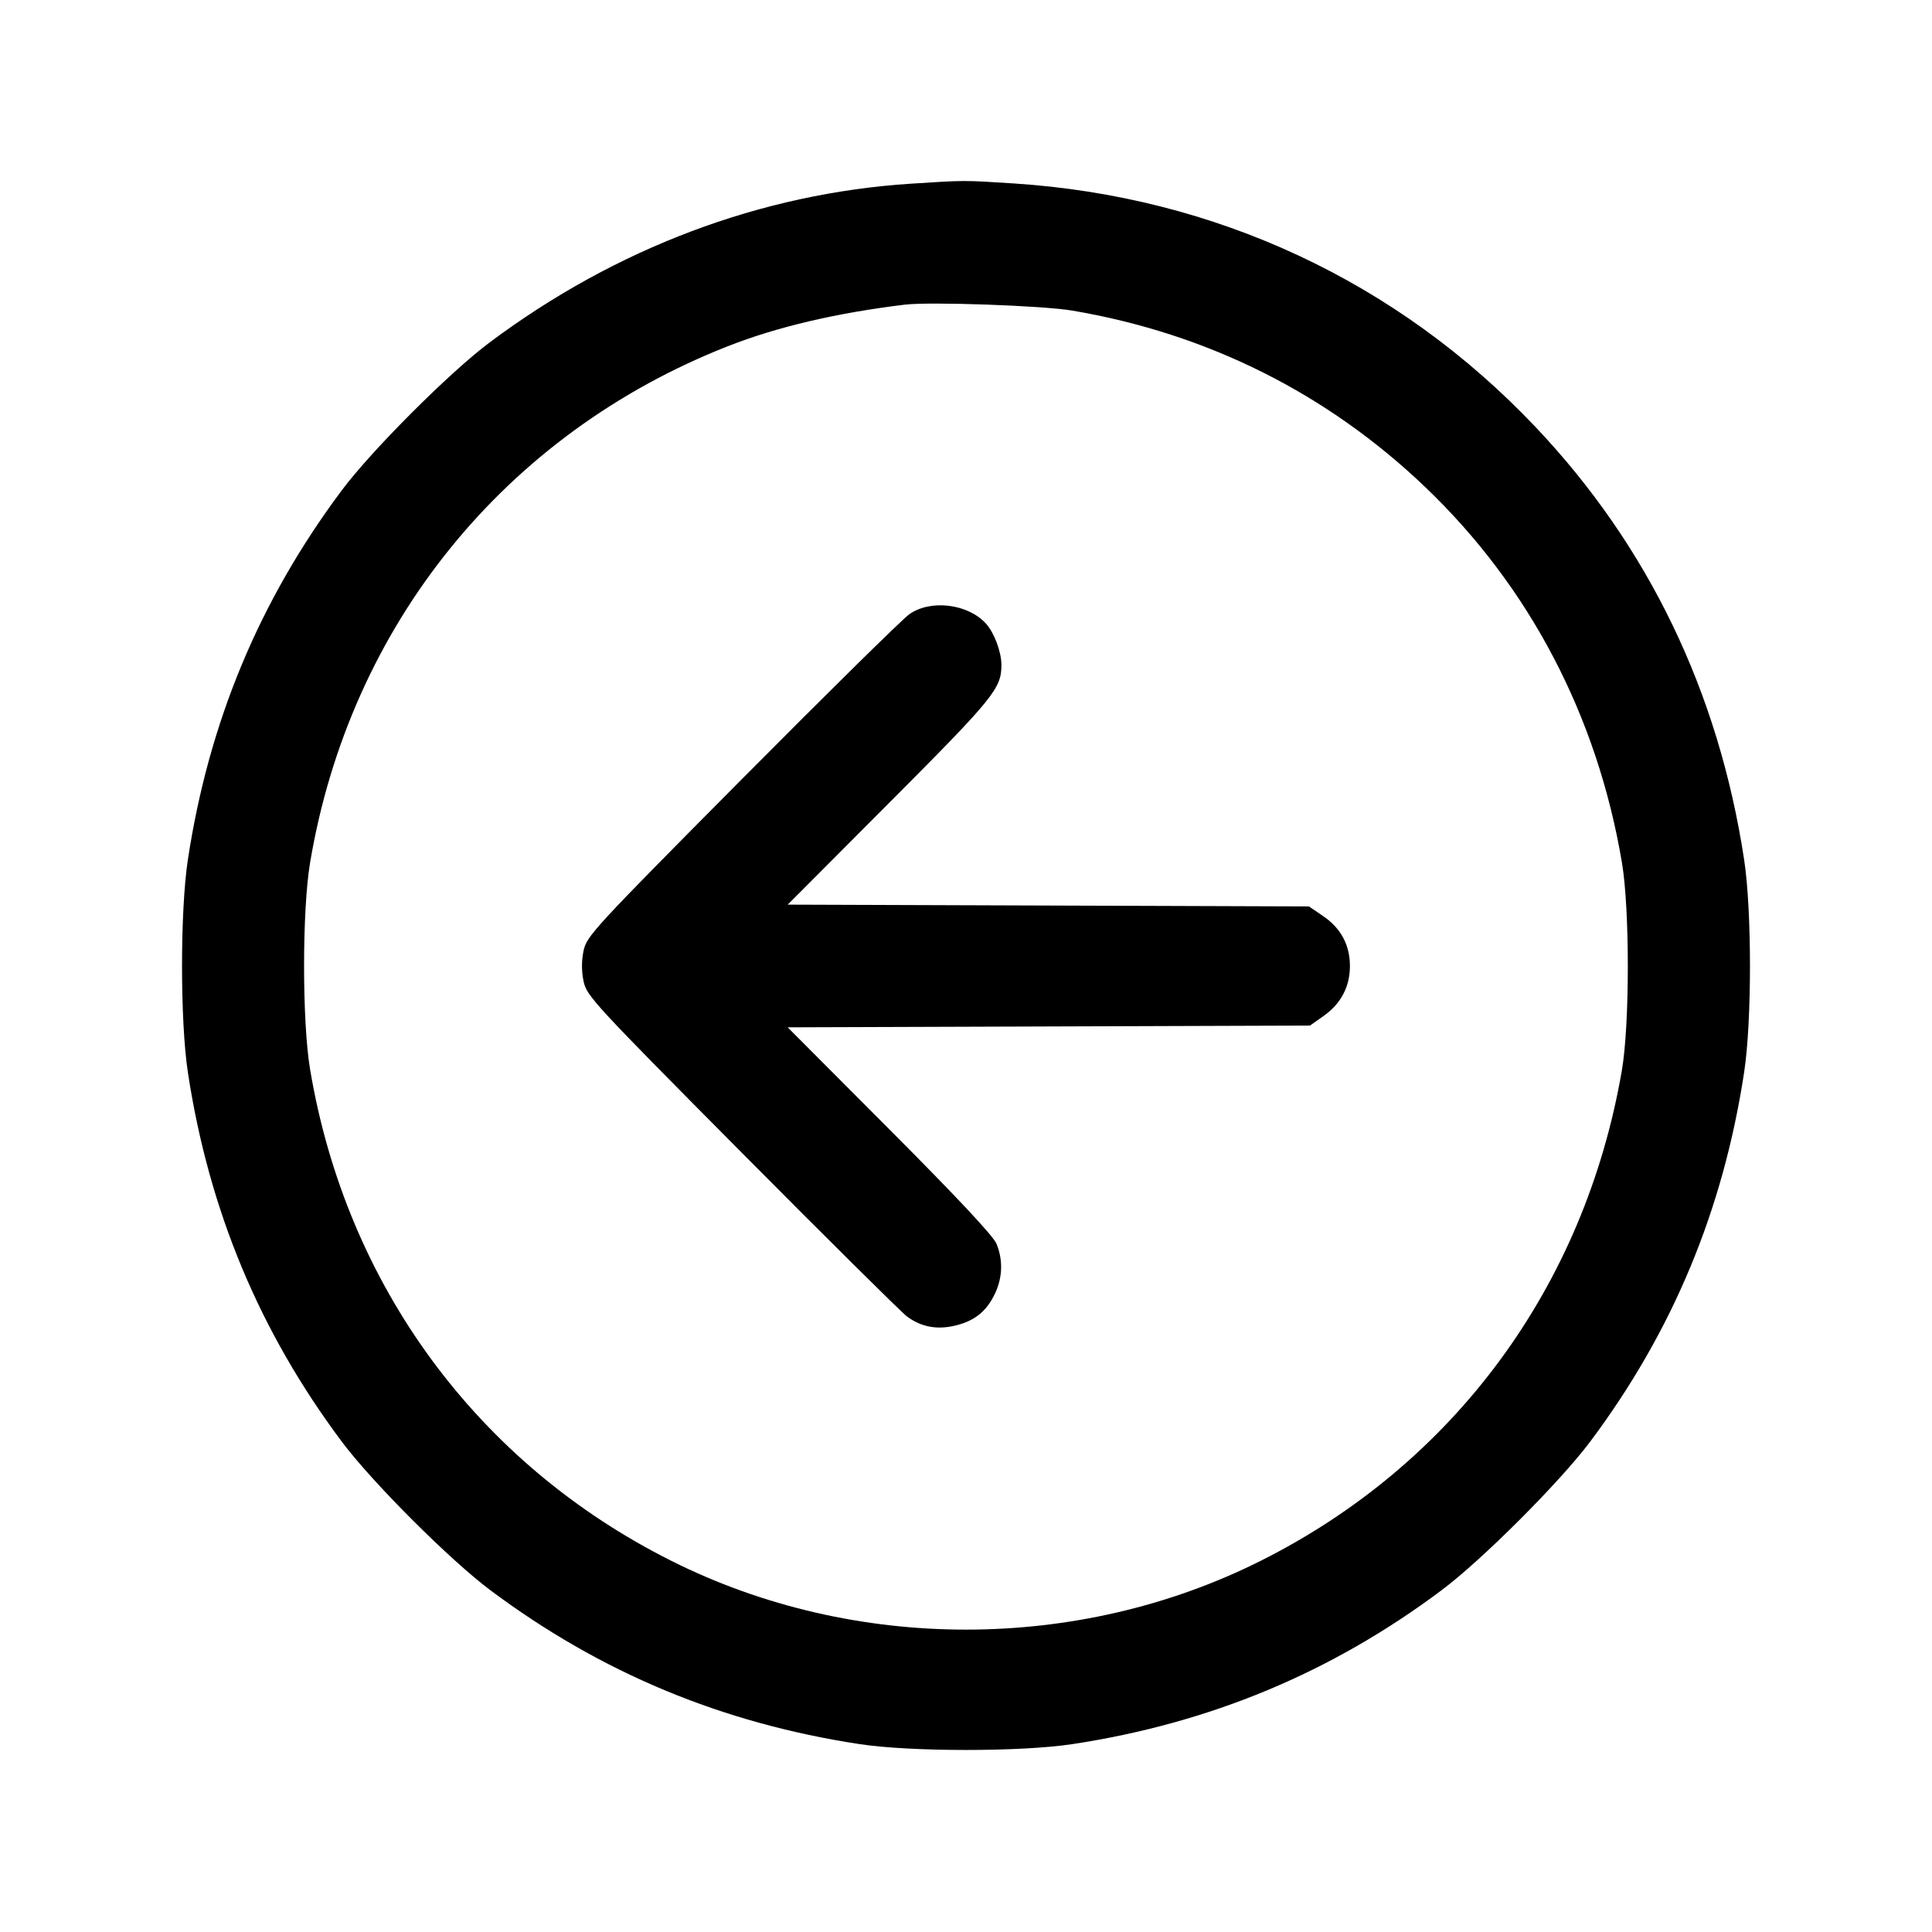 <svg xmlns="http://www.w3.org/2000/svg" width="512" height="512" viewBox="0 0 512 512"><path d="M241.493 48.673 C 201.694 51.236,163.176 65.747,129.707 90.787 C 119.118 98.709,98.459 119.383,90.552 129.971 C 68.706 159.223,55.330 191.336,49.785 227.840 C 47.724 241.414,47.724 270.586,49.785 284.160 C 55.331 320.671,68.725 352.821,90.558 382.029 C 98.598 392.784,119.216 413.402,129.971 421.442 C 159.179 443.275,191.329 456.669,227.840 462.215 C 241.414 464.276,270.586 464.276,284.160 462.215 C 320.686 456.667,352.914 443.237,382.029 421.430 C 392.784 413.374,413.374 392.784,421.430 382.029 C 443.237 352.914,456.667 320.686,462.215 284.160 C 464.276 270.586,464.276 241.414,462.215 227.840 C 455.463 183.387,436.803 144.683,406.921 113.150 C 370.380 74.590,322.088 52.062,268.561 48.607 C 255.365 47.755,255.779 47.754,241.493 48.673 M284.160 82.308 C 319.998 88.383,351.735 104.258,377.739 129.118 C 405.349 155.513,423.300 189.800,429.832 228.618 C 431.923 241.048,431.905 271.514,429.799 283.733 C 419.921 341.032,385.307 387.989,334.011 413.679 C 285.590 437.929,226.410 437.929,177.989 413.679 C 126.525 387.905,91.775 340.650,82.174 283.382 C 80.053 270.734,80.053 241.266,82.174 228.618 C 92.715 165.745,133.739 115.017,192.849 91.764 C 205.896 86.632,221.606 82.941,239.787 80.737 C 246.454 79.928,276.372 80.988,284.160 82.308 M240.982 162.773 C 239.151 164.064,219.169 183.744,196.577 206.507 C 157.336 246.043,155.462 248.075,154.653 251.947 C 154.094 254.627,154.094 257.373,154.653 260.053 C 155.462 263.926,157.332 265.952,196.577 305.480 C 219.169 328.235,238.858 347.754,240.331 348.855 C 244.181 351.733,248.520 352.500,253.561 351.192 C 258.525 349.904,261.602 347.320,263.774 342.613 C 265.707 338.425,265.812 333.764,264.069 329.591 C 263.199 327.509,253.568 317.224,235.745 299.344 L 208.739 272.253 277.950 272.020 L 347.161 271.787 350.784 269.227 C 355.371 265.986,357.744 261.477,357.744 256.000 C 357.744 250.441,355.342 245.965,350.646 242.773 L 346.880 240.213 277.814 239.976 L 208.749 239.738 235.750 212.651 C 263.398 184.914,265.387 182.469,265.387 176.213 C 265.387 172.781,263.485 167.689,261.301 165.274 C 256.535 160.004,246.637 158.786,240.982 162.773 " stroke="none" fill-rule="evenodd" fill="black"></path></svg>